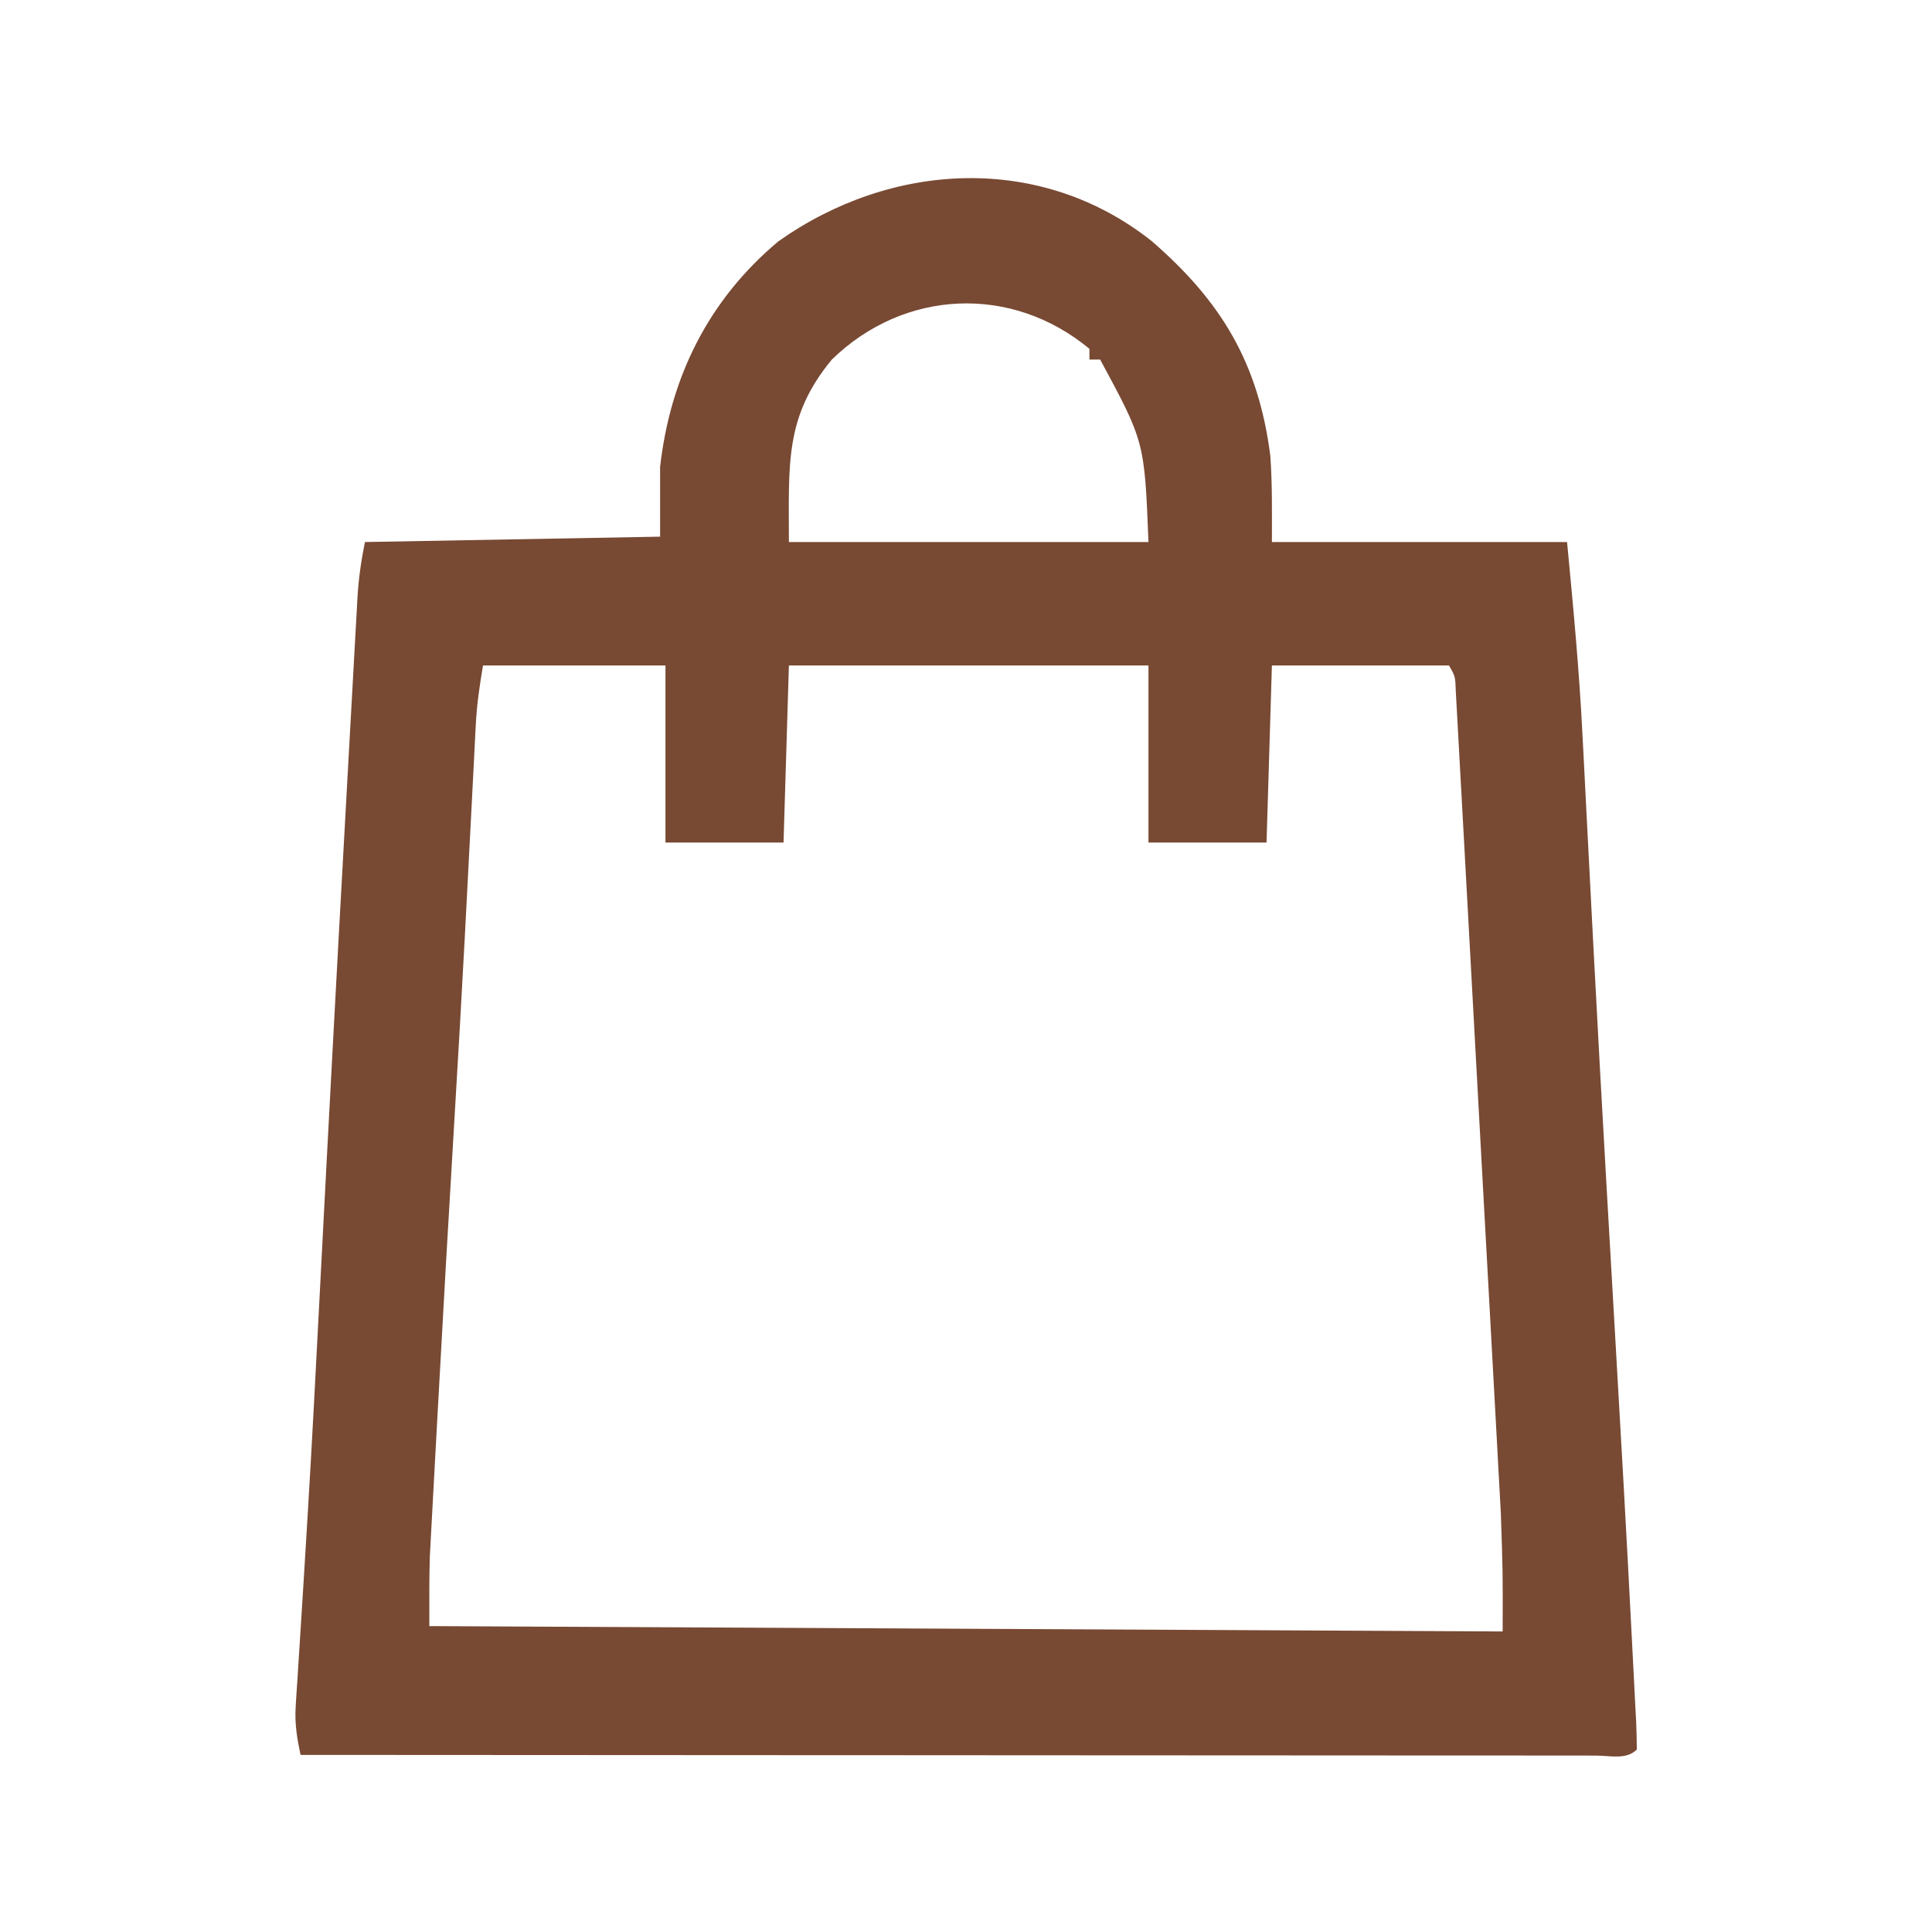 <?xml version="1.0" encoding="UTF-8"?>
<svg version="1.1" xmlns="http://www.w3.org/2000/svg" width="360" height="360">
<path d="M0 0 C13.051 11.289 19.918 22.78 22.133 40 C22.52 45.354 22.43 50.733 22.43 56.102 C40.58 56.102 58.73 56.102 77.43 56.102 C78.588 68.265 79.728 80.287 80.324 92.465 C80.397 93.875 80.47 95.285 80.544 96.695 C80.7 99.7 80.853 102.706 81.004 105.711 C81.377 113.093 81.763 120.474 82.149 127.855 C82.24 129.597 82.331 131.339 82.422 133.08 C83.154 147.107 83.929 161.13 84.73 175.152 C84.786 176.116 84.841 177.079 84.897 178.071 C85.385 186.607 85.876 195.142 86.37 203.677 C87.465 222.575 88.537 241.475 89.499 260.38 C89.593 262.221 89.689 264.062 89.786 265.903 C89.921 268.437 90.048 270.972 90.173 273.507 C90.235 274.645 90.235 274.645 90.299 275.806 C90.382 277.57 90.412 279.336 90.43 281.102 C88.463 283.068 85.428 282.225 82.81 282.231 C81.367 282.226 81.367 282.226 79.894 282.222 C78.881 282.223 77.867 282.224 76.823 282.224 C73.399 282.226 69.975 282.221 66.551 282.215 C64.107 282.215 61.664 282.215 59.22 282.216 C53.945 282.216 48.67 282.213 43.395 282.207 C35.769 282.199 28.142 282.197 20.515 282.195 C8.143 282.193 -4.23 282.186 -16.603 282.177 C-28.625 282.168 -40.646 282.161 -52.668 282.156 C-53.779 282.156 -53.779 282.156 -54.912 282.156 C-58.627 282.154 -62.342 282.153 -66.057 282.152 C-96.894 282.142 -127.732 282.124 -158.57 282.102 C-159.226 278.975 -159.68 276.25 -159.472 273.058 C-159.425 272.28 -159.377 271.501 -159.328 270.699 C-159.27 269.851 -159.212 269.003 -159.152 268.129 C-159.095 267.214 -159.038 266.298 -158.98 265.355 C-158.853 263.332 -158.724 261.31 -158.593 259.287 C-158.22 253.519 -157.87 247.75 -157.52 241.98 C-157.443 240.72 -157.365 239.46 -157.286 238.162 C-156.419 223.842 -155.679 209.515 -154.939 195.188 C-153.423 165.853 -151.849 136.521 -150.217 107.192 C-149.995 103.185 -149.774 99.179 -149.554 95.172 C-149.295 90.456 -149.033 85.741 -148.768 81.025 C-148.671 79.283 -148.575 77.541 -148.48 75.799 C-148.35 73.41 -148.215 71.022 -148.079 68.633 C-148.042 67.938 -148.006 67.243 -147.968 66.527 C-147.757 62.918 -147.285 59.675 -146.57 56.102 C-119.345 55.607 -119.345 55.607 -91.57 55.102 C-91.57 50.812 -91.57 46.522 -91.57 42.102 C-89.675 25.387 -82.573 11.012 -69.57 0.102 C-48.541 -14.816 -20.717 -16.414 0 0 Z M-59.57 22.102 C-68.399 32.779 -67.57 41.574 -67.57 56.102 C-45.46 56.102 -23.35 56.102 -0.57 56.102 C-1.302 37.426 -1.302 37.426 -9.57 22.102 C-10.23 22.102 -10.89 22.102 -11.57 22.102 C-11.57 21.442 -11.57 20.782 -11.57 20.102 C-26.086 8.056 -46.105 8.991 -59.57 22.102 Z M-124.57 79.102 C-125.207 82.919 -125.718 86.31 -125.912 90.114 C-125.962 91.072 -126.012 92.03 -126.064 93.018 C-126.115 94.049 -126.166 95.081 -126.219 96.145 C-126.276 97.24 -126.333 98.335 -126.391 99.463 C-126.514 101.831 -126.636 104.198 -126.756 106.566 C-127.08 112.937 -127.415 119.306 -127.75 125.676 C-127.818 126.976 -127.886 128.277 -127.957 129.617 C-128.553 140.922 -129.208 152.222 -129.886 163.522 C-130.993 181.983 -132.053 200.447 -133.054 218.915 C-133.189 221.388 -133.324 223.862 -133.46 226.335 C-133.649 229.779 -133.835 233.224 -134.02 236.668 C-134.076 237.679 -134.132 238.691 -134.189 239.732 C-134.24 240.69 -134.29 241.648 -134.343 242.635 C-134.387 243.454 -134.431 244.273 -134.477 245.116 C-134.612 249.443 -134.57 253.773 -134.57 258.102 C-68.57 258.432 -2.57 258.762 65.43 259.102 C65.462 248.126 65.462 248.126 65.095 237.205 C65.059 236.525 65.023 235.845 64.986 235.144 C64.867 232.926 64.743 230.707 64.619 228.489 C64.532 226.875 64.445 225.26 64.358 223.646 C64.124 219.307 63.885 214.969 63.645 210.632 C63.445 207.003 63.247 203.373 63.049 199.744 C62.583 191.192 62.112 182.639 61.639 174.087 C61.152 165.263 60.67 156.439 60.191 147.614 C59.779 140.023 59.363 132.433 58.945 124.842 C58.696 120.314 58.447 115.786 58.202 111.257 C57.972 107.012 57.738 102.767 57.5 98.522 C57.414 96.961 57.329 95.401 57.245 93.841 C57.131 91.718 57.012 89.596 56.892 87.474 C56.793 85.69 56.793 85.69 56.693 83.87 C56.602 81.145 56.602 81.145 55.43 79.102 C44.54 79.102 33.65 79.102 22.43 79.102 C22.1 89.992 21.77 100.882 21.43 112.102 C14.17 112.102 6.91 112.102 -0.57 112.102 C-0.57 101.212 -0.57 90.322 -0.57 79.102 C-22.68 79.102 -44.79 79.102 -67.57 79.102 C-67.9 89.992 -68.23 100.882 -68.57 112.102 C-75.83 112.102 -83.09 112.102 -90.57 112.102 C-90.57 101.212 -90.57 90.322 -90.57 79.102 C-101.79 79.102 -113.01 79.102 -124.57 79.102 Z " fill="#784933" transform="translate(214.57,44.898)"/>
</svg>
